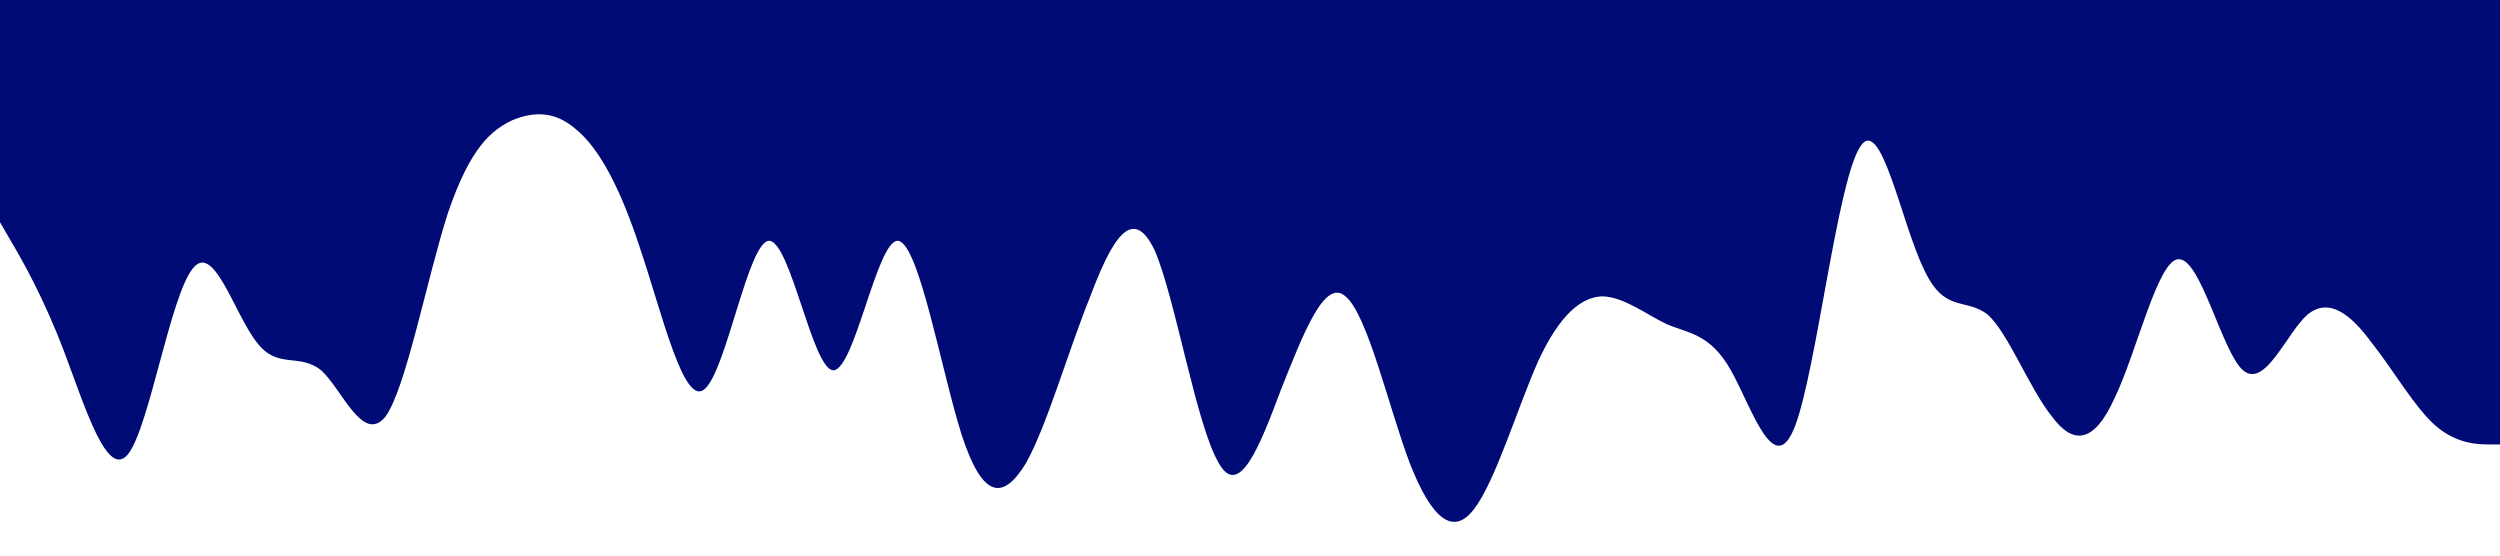 <?xml version="1.0" standalone="no"?><svg xmlns="http://www.w3.org/2000/svg" viewBox="0 0 1440 320"><path fill="#000b76" fill-opacity="1" d="M0,128L6.2,138.7C12.3,149,25,171,37,202.7C49.2,235,62,277,74,261.3C86.2,245,98,171,111,154.7C123.1,139,135,181,148,197.3C160,213,172,203,185,213.3C196.9,224,209,256,222,240C233.8,224,246,160,258,122.7C270.8,85,283,75,295,69.3C307.7,64,320,64,332,74.7C344.6,85,357,107,369,144C381.5,181,394,235,406,224C418.5,213,431,139,443,138.7C455.4,139,468,213,480,213.3C492.3,213,505,139,517,138.7C529.2,139,542,213,554,250.7C566.2,288,578,288,591,266.7C603.1,245,615,203,628,170.7C640,139,652,117,665,144C676.9,171,689,245,702,266.7C713.8,288,726,256,738,224C750.8,192,763,160,775,170.7C787.7,181,800,235,812,266.7C824.6,299,837,309,849,293.3C861.5,277,874,235,886,208C898.5,181,911,171,923,170.7C935.4,171,948,181,960,186.7C972.3,192,985,192,997,213.3C1009.2,235,1022,277,1034,245.3C1046.2,213,1058,107,1071,85.3C1083.1,64,1095,128,1108,154.7C1120,181,1132,171,1145,181.3C1156.9,192,1169,224,1182,240C1193.8,256,1206,256,1218,229.3C1230.8,203,1243,149,1255,149.3C1267.7,149,1280,203,1292,213.3C1304.6,224,1317,192,1329,181.3C1341.5,171,1354,181,1366,197.3C1378.5,213,1391,235,1403,245.3C1415.4,256,1428,256,1434,256L1440,256L1440,0L1433.8,0C1427.7,0,1415,0,1403,0C1390.8,0,1378,0,1366,0C1353.8,0,1342,0,1329,0C1316.9,0,1305,0,1292,0C1280,0,1268,0,1255,0C1243.1,0,1231,0,1218,0C1206.2,0,1194,0,1182,0C1169.2,0,1157,0,1145,0C1132.3,0,1120,0,1108,0C1095.4,0,1083,0,1071,0C1058.5,0,1046,0,1034,0C1021.5,0,1009,0,997,0C984.6,0,972,0,960,0C947.7,0,935,0,923,0C910.8,0,898,0,886,0C873.8,0,862,0,849,0C836.9,0,825,0,812,0C800,0,788,0,775,0C763.1,0,751,0,738,0C726.2,0,714,0,702,0C689.2,0,677,0,665,0C652.3,0,640,0,628,0C615.4,0,603,0,591,0C578.5,0,566,0,554,0C541.5,0,529,0,517,0C504.6,0,492,0,480,0C467.7,0,455,0,443,0C430.8,0,418,0,406,0C393.8,0,382,0,369,0C356.9,0,345,0,332,0C320,0,308,0,295,0C283.1,0,271,0,258,0C246.2,0,234,0,222,0C209.2,0,197,0,185,0C172.3,0,160,0,148,0C135.4,0,123,0,111,0C98.5,0,86,0,74,0C61.5,0,49,0,37,0C24.6,0,12,0,6,0L0,0Z"></path></svg>